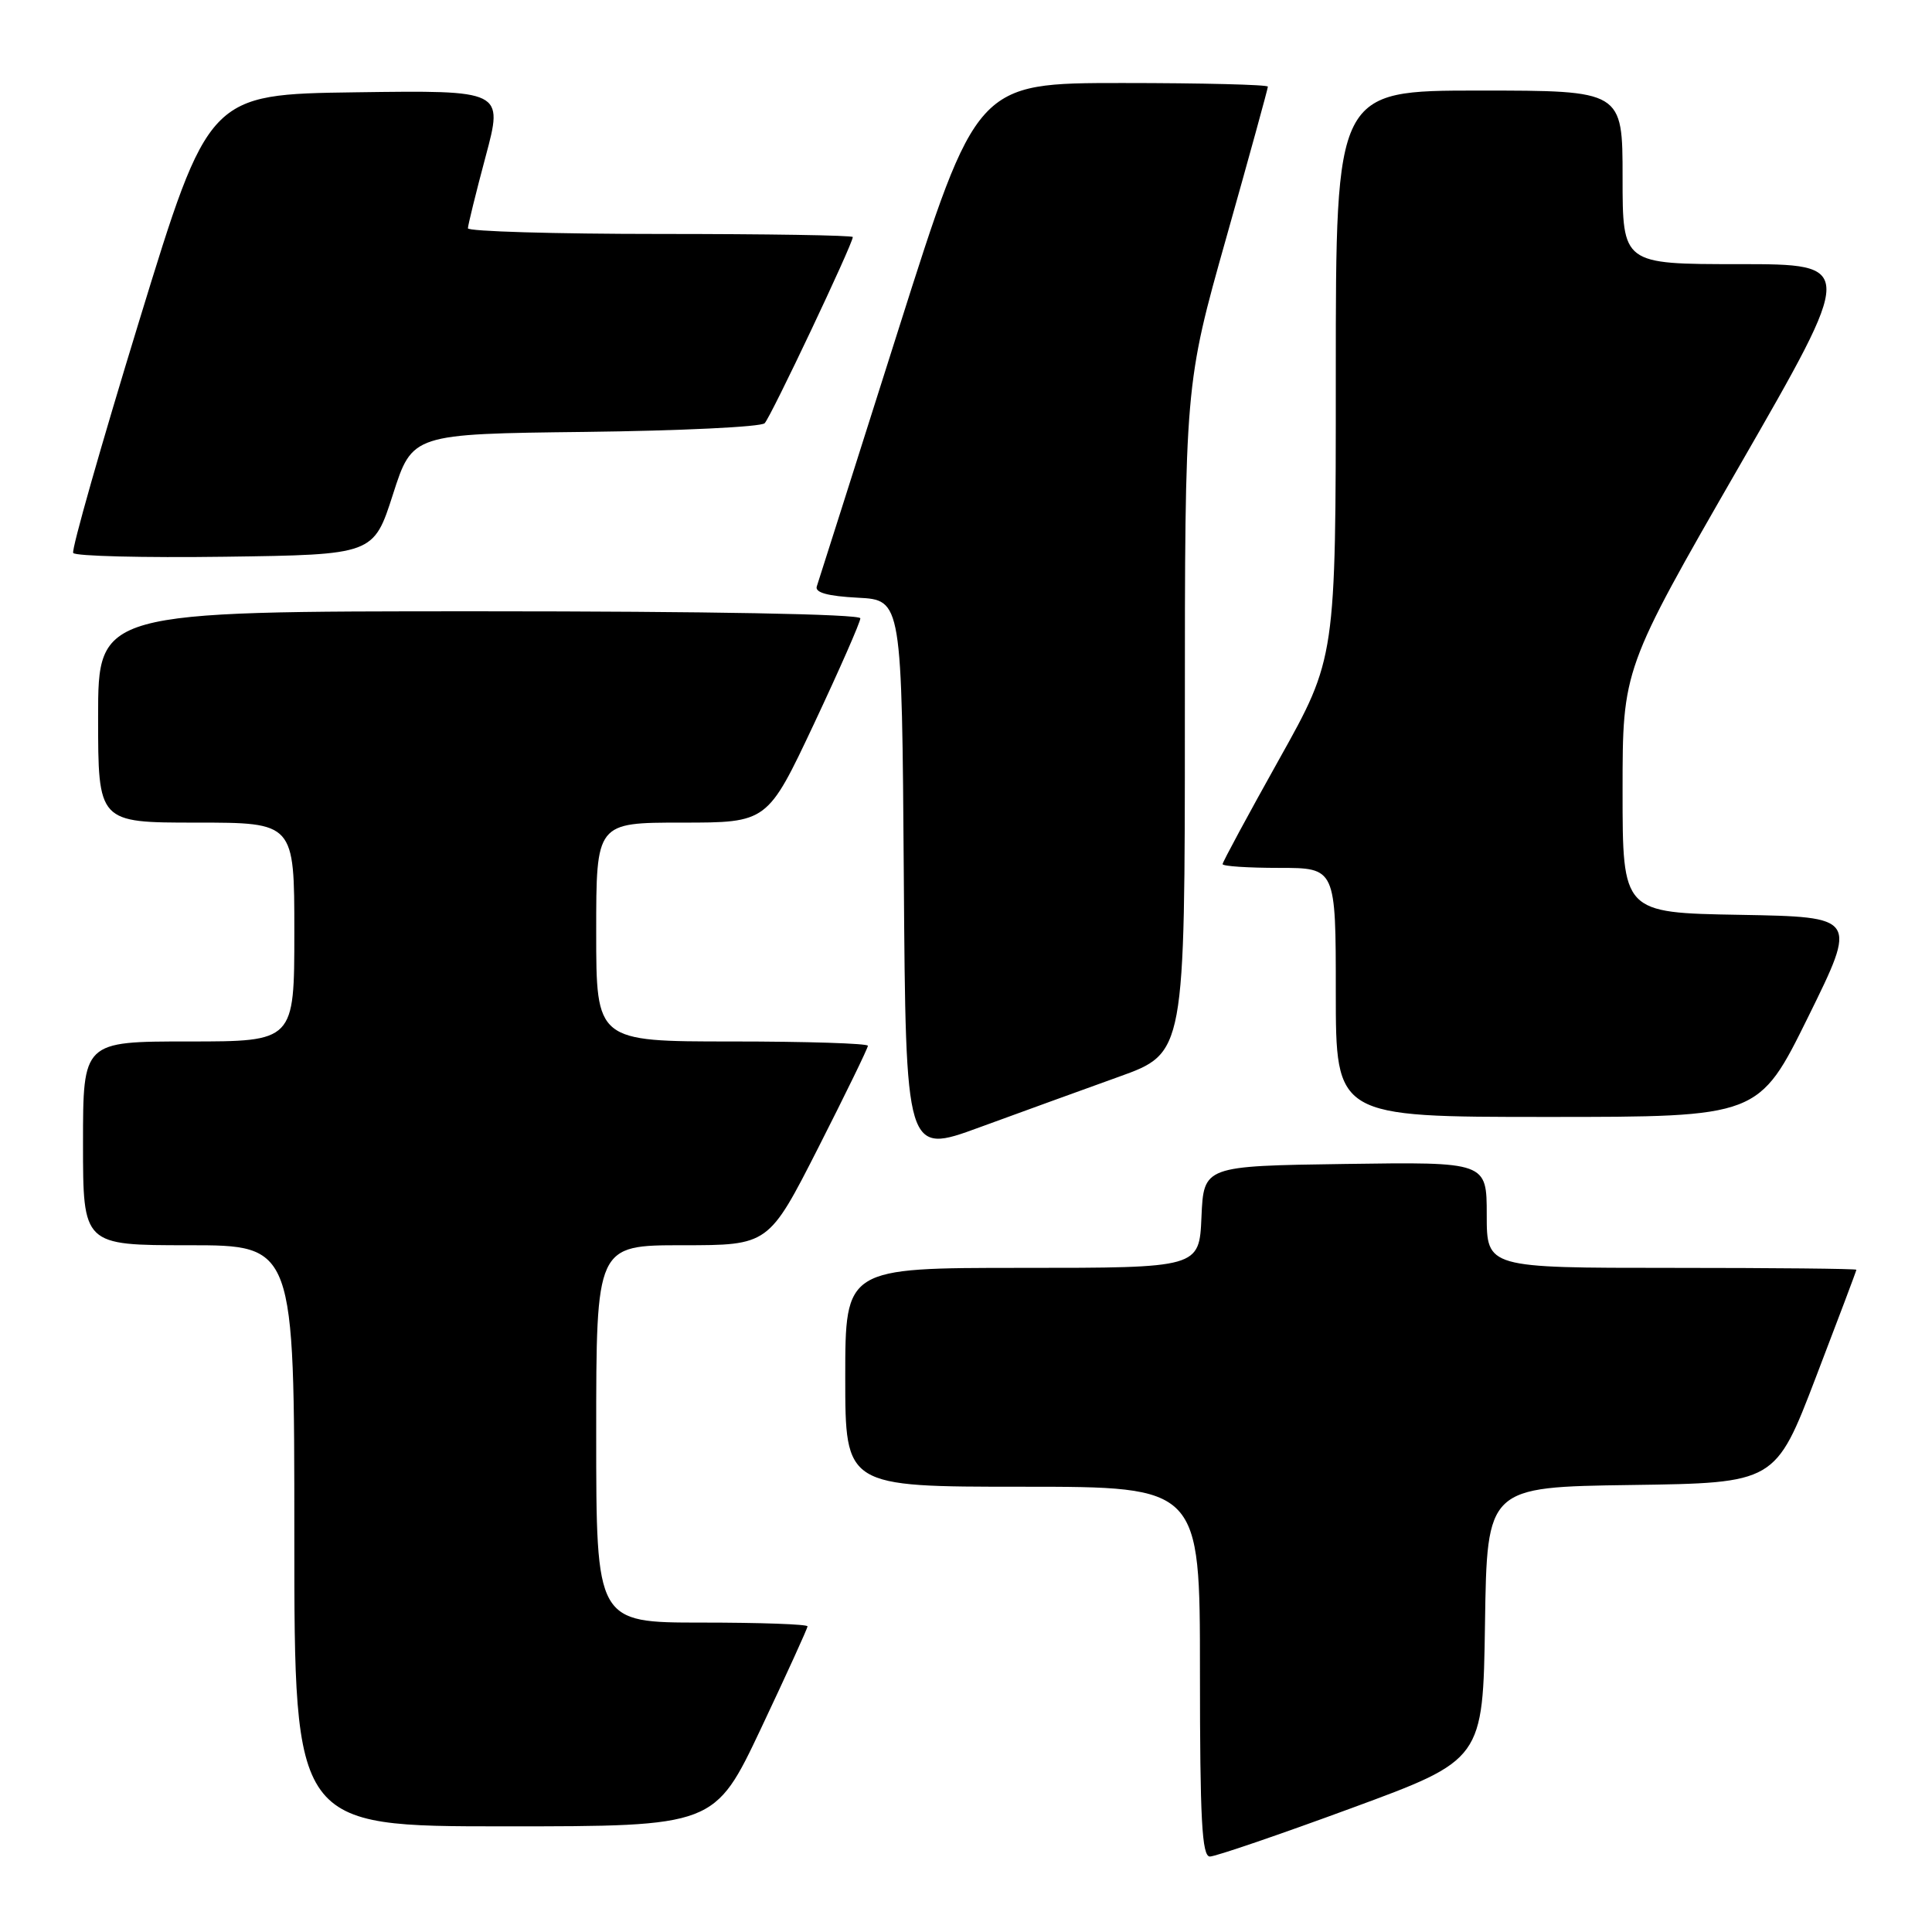 <?xml version="1.0" encoding="UTF-8" standalone="no"?>
<!DOCTYPE svg PUBLIC "-//W3C//DTD SVG 1.1//EN" "http://www.w3.org/Graphics/SVG/1.1/DTD/svg11.dtd" >
<svg xmlns="http://www.w3.org/2000/svg" xmlns:xlink="http://www.w3.org/1999/xlink" version="1.1" viewBox="0 0 256 256">
 <g >
 <path fill="currentColor"
d=" M 179.07 239.59 C 196.50 233.18 196.50 233.18 196.77 215.11 C 197.04 197.04 197.04 197.04 216.15 196.77 C 235.25 196.50 235.25 196.50 240.61 182.50 C 243.56 174.80 245.98 168.39 245.98 168.25 C 245.99 168.11 234.97 168.00 221.50 168.00 C 197.00 168.00 197.00 168.00 197.00 160.98 C 197.00 153.96 197.00 153.96 178.25 154.23 C 159.50 154.50 159.50 154.50 159.20 161.25 C 158.91 168.00 158.91 168.00 135.45 168.00 C 112.00 168.00 112.00 168.00 112.00 182.50 C 112.00 197.00 112.00 197.00 135.50 197.00 C 159.00 197.00 159.00 197.00 159.00 221.50 C 159.00 241.11 159.26 246.00 160.32 246.00 C 161.04 246.00 169.48 243.12 179.07 239.59 Z  M 100.85 229.00 C 104.23 221.84 107.00 215.77 107.00 215.50 C 107.00 215.22 100.70 215.00 93.00 215.00 C 79.00 215.00 79.00 215.00 79.00 190.00 C 79.00 165.00 79.00 165.00 90.43 165.00 C 101.85 165.00 101.85 165.00 108.43 152.07 C 112.04 144.96 115.00 138.89 115.00 138.57 C 115.00 138.26 106.90 138.00 97.00 138.00 C 79.00 138.00 79.00 138.00 79.00 123.50 C 79.00 109.00 79.00 109.00 90.35 109.00 C 101.69 109.00 101.69 109.00 107.85 95.93 C 111.23 88.74 114.00 82.44 114.00 81.93 C 114.00 81.37 93.81 81.00 63.50 81.00 C 13.00 81.00 13.00 81.00 13.00 95.00 C 13.00 109.00 13.00 109.00 26.00 109.00 C 39.00 109.00 39.00 109.00 39.00 123.50 C 39.00 138.00 39.00 138.00 25.00 138.00 C 11.00 138.00 11.00 138.00 11.00 151.50 C 11.00 165.00 11.00 165.00 25.00 165.00 C 39.00 165.00 39.00 165.00 39.00 203.50 C 39.00 242.00 39.00 242.00 66.85 242.00 C 94.70 242.00 94.70 242.00 100.85 229.00 Z  M 148.25 142.68 C 157.00 139.54 157.00 139.54 157.00 95.24 C 157.00 50.95 157.00 50.95 162.50 31.46 C 165.53 20.73 168.00 11.74 168.00 11.48 C 168.00 11.22 159.32 11.00 148.71 11.00 C 129.41 11.00 129.41 11.00 119.02 43.75 C 113.31 61.76 108.45 77.04 108.23 77.70 C 107.95 78.52 109.68 78.99 113.66 79.20 C 119.50 79.50 119.50 79.50 119.76 116.23 C 120.02 152.96 120.02 152.96 129.76 149.39 C 135.12 147.43 143.44 144.41 148.25 142.68 Z  M 239.59 134.75 C 246.12 121.50 246.12 121.50 230.56 121.22 C 215.00 120.95 215.00 120.95 215.00 104.80 C 215.00 88.65 215.00 88.65 230.43 61.83 C 245.87 35.00 245.87 35.00 230.43 35.00 C 215.00 35.00 215.00 35.00 215.00 23.50 C 215.00 12.00 215.00 12.00 196.00 12.00 C 177.00 12.00 177.00 12.00 177.00 49.59 C 177.00 87.19 177.00 87.19 169.50 100.60 C 165.38 107.97 162.00 114.23 162.00 114.50 C 162.00 114.78 165.38 115.00 169.50 115.00 C 177.00 115.00 177.00 115.00 177.00 131.50 C 177.00 148.00 177.00 148.00 205.03 148.00 C 233.05 148.00 233.05 148.00 239.59 134.75 Z  M 52.07 65.50 C 54.64 57.50 54.64 57.50 77.54 57.23 C 90.13 57.08 100.83 56.57 101.32 56.08 C 102.14 55.26 113.00 32.32 113.00 31.41 C 113.00 31.18 101.53 31.00 87.50 31.00 C 73.47 31.00 62.00 30.66 62.00 30.25 C 62.01 29.84 63.06 25.55 64.35 20.73 C 66.70 11.96 66.70 11.96 47.17 12.23 C 27.65 12.50 27.65 12.50 18.45 42.50 C 13.39 59.00 9.45 72.85 9.70 73.27 C 9.94 73.69 19.00 73.92 29.82 73.77 C 49.50 73.50 49.50 73.50 52.07 65.50 Z "/>
</g>
</svg>